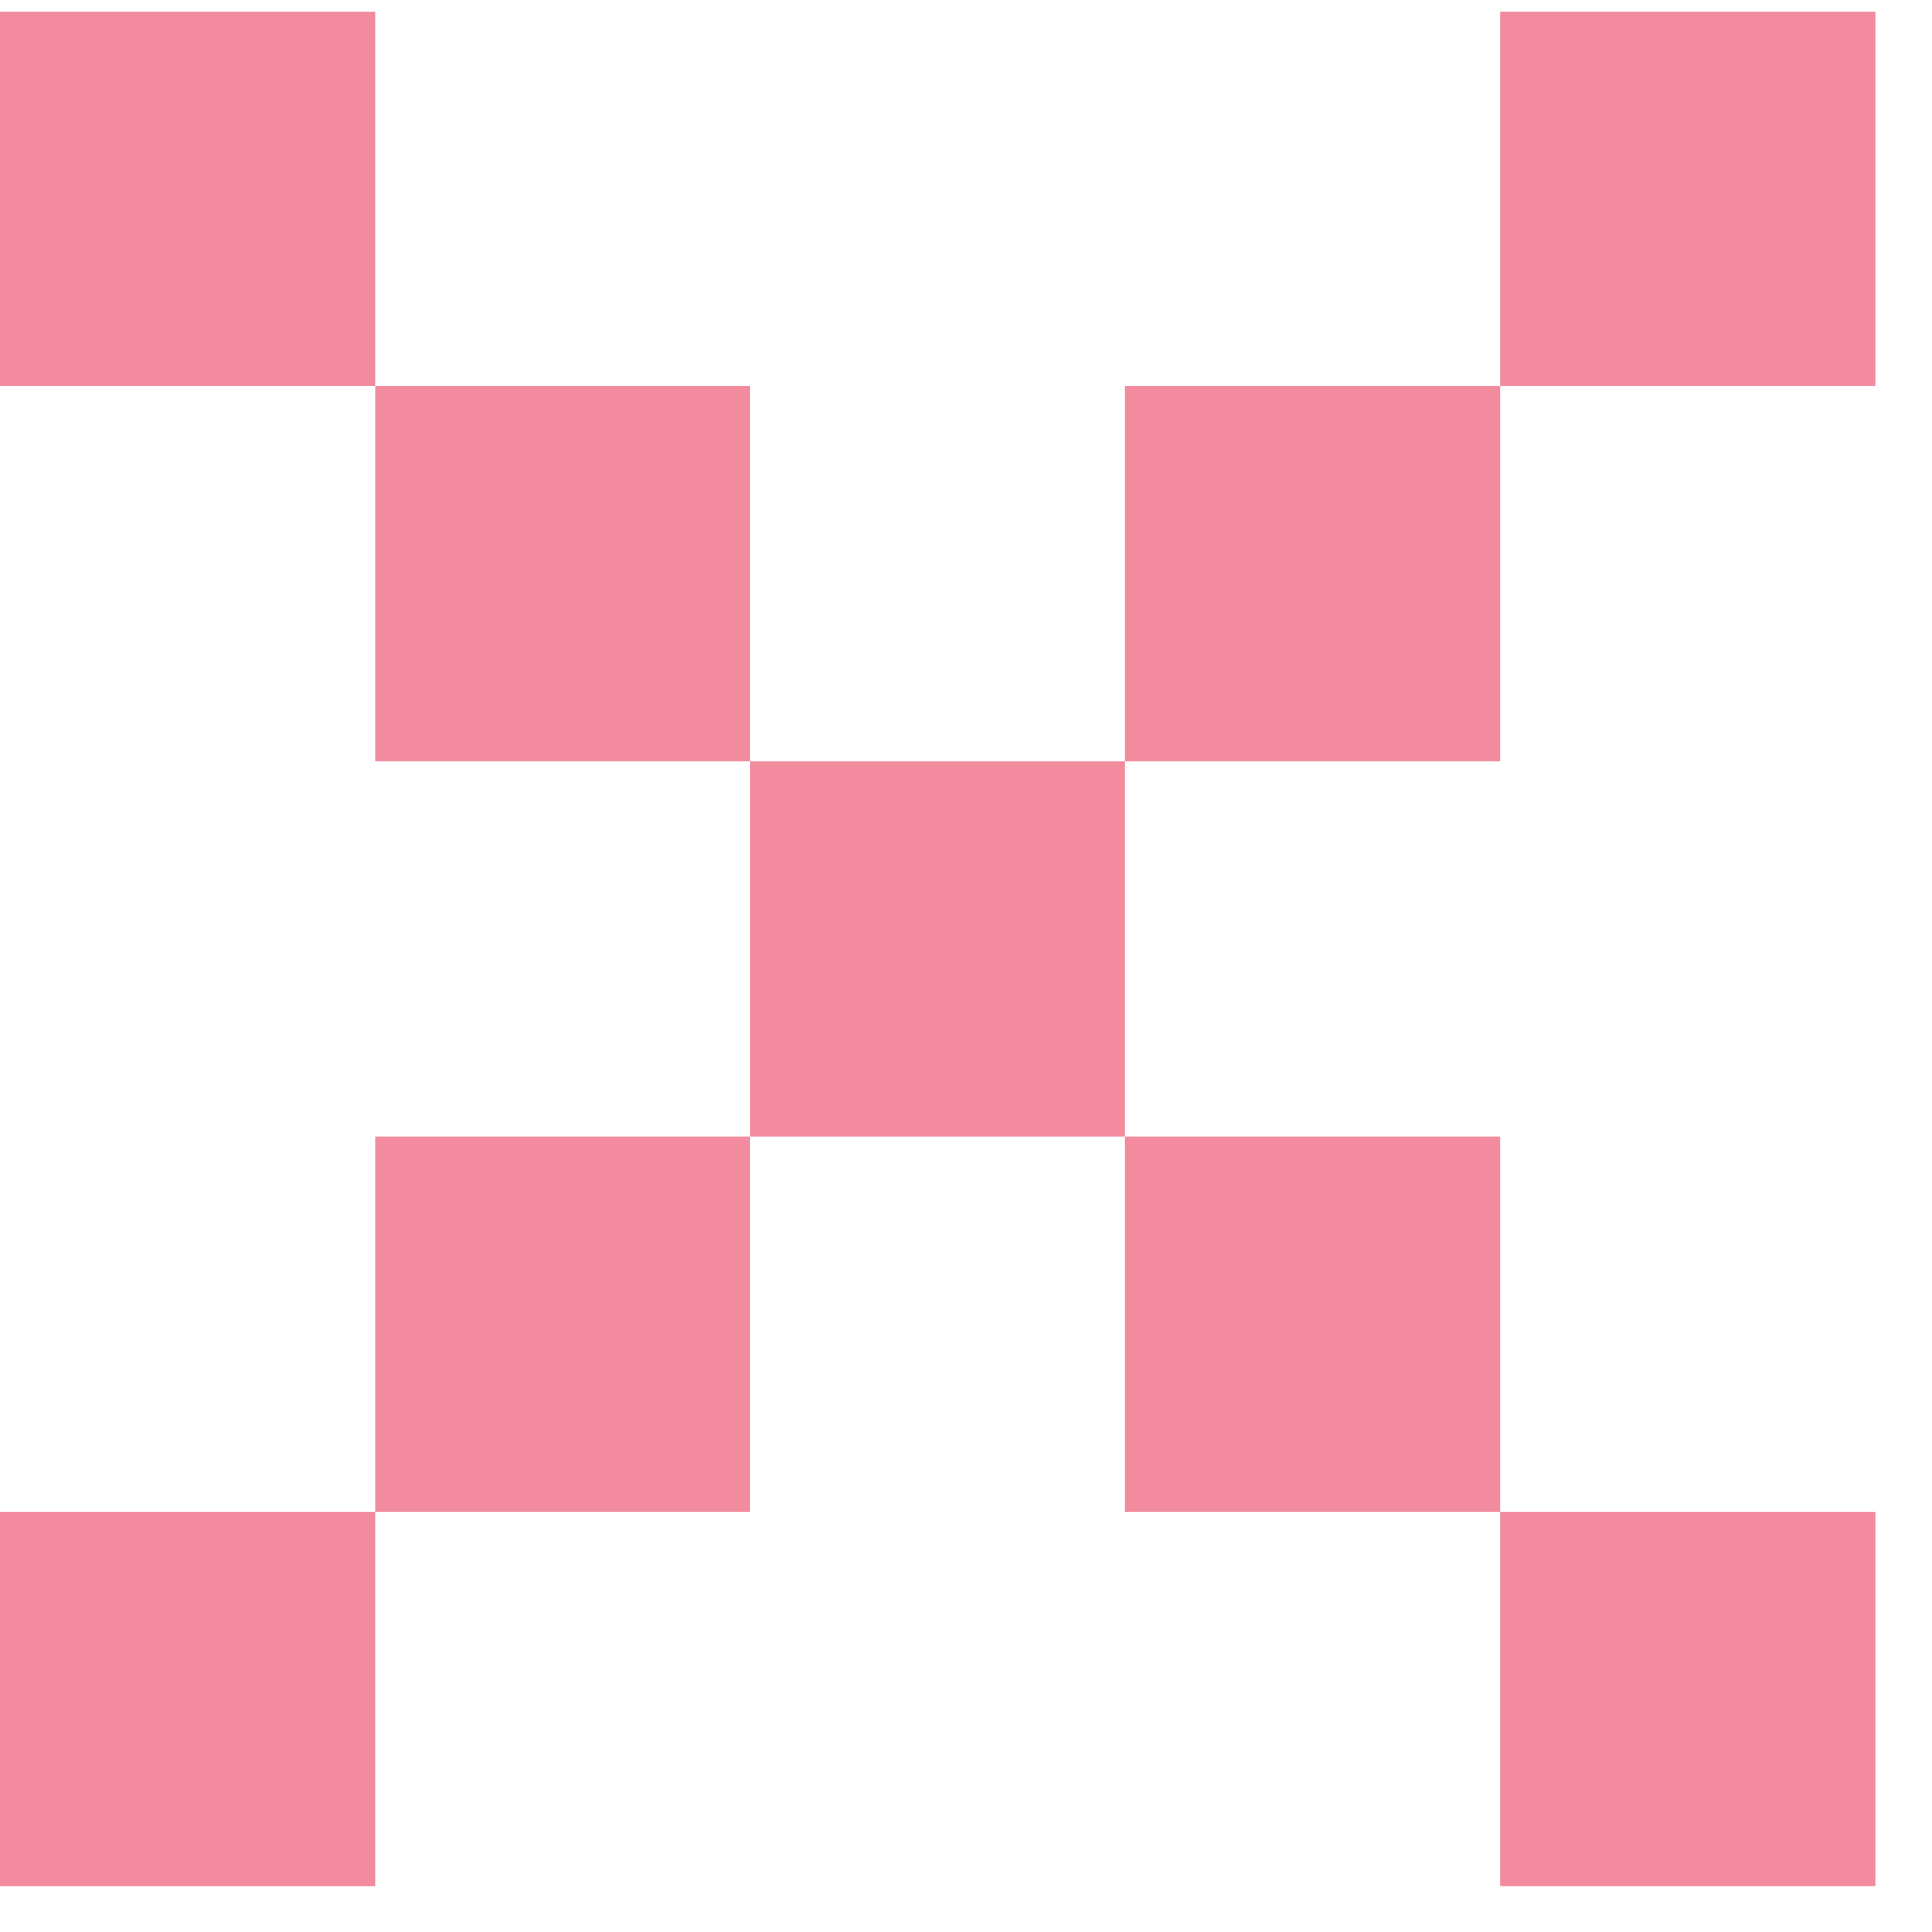 <svg width="17" height="17" viewBox="0 0 17 17" fill="none" xmlns="http://www.w3.org/2000/svg">
<path d="M0 3.4H3.3V0.1H0V3.4Z" fill="#F28B9D"/>
<path d="M3.3 6.7H6.6V3.4H3.3V6.7Z" fill="#F28B9D"/>
<path d="M9.9 13.3H13.2V10H9.9V13.3Z" fill="#F28B9D"/>
<path d="M13.2 16.6H16.5V13.3H13.2V16.6Z" fill="#F28B9D"/>
<path d="M0 16.6H3.3V13.3H0V16.6Z" fill="#F28B9D"/>
<path d="M3.3 13.3H6.6V10H3.3V13.3Z" fill="#F28B9D"/>
<path d="M6.6 10H9.9V6.7H6.6V10Z" fill="#F28B9D"/>
<path d="M9.9 6.7H13.2V3.4H9.9V6.7Z" fill="#F28B9D"/>
<path d="M13.2 3.4H16.5V0.1H13.2V3.4Z" fill="#F28B9D"/>
</svg>
